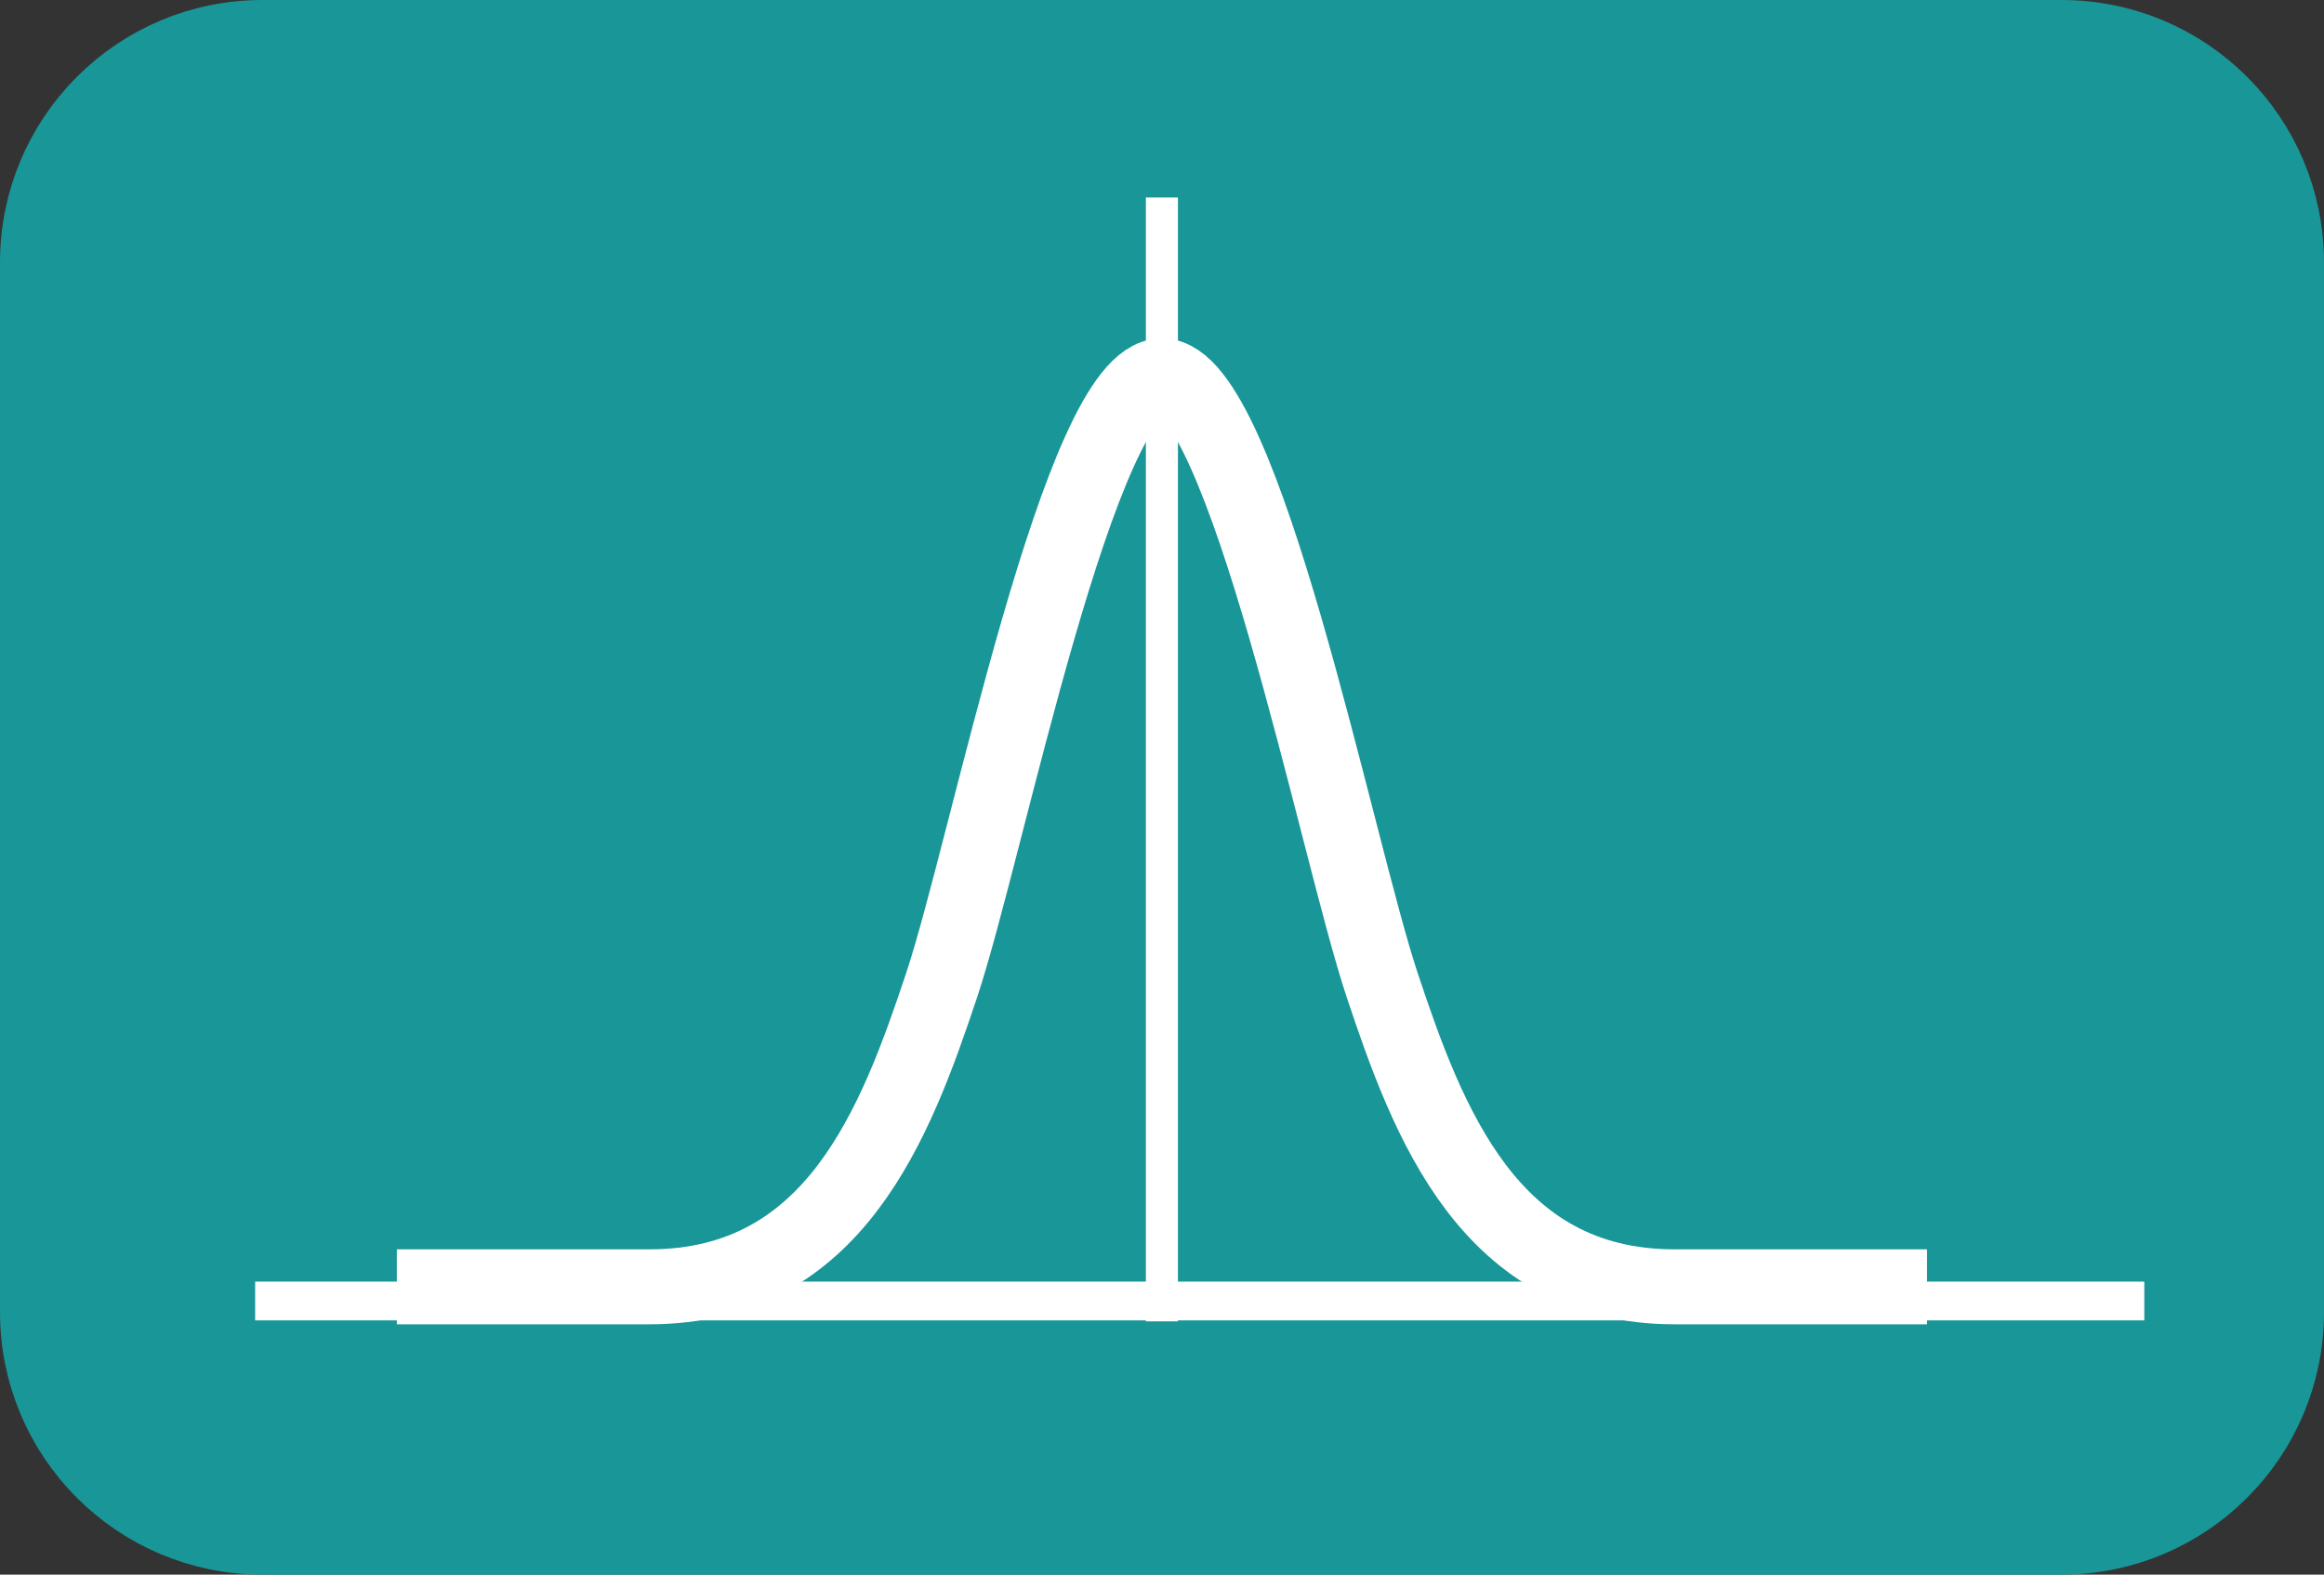 <?xml version="1.0" encoding="utf-8"?>
<!-- Generator: Adobe Illustrator 12.0.1, SVG Export Plug-In . SVG Version: 6.00 Build 51448)  -->
<!DOCTYPE svg PUBLIC "-//W3C//DTD SVG 1.0//EN" "http://www.w3.org/TR/2001/REC-SVG-20010904/DTD/svg10.dtd">
<svg  version="1.0" id="Layer_1" xmlns="http://www.w3.org/2000/svg" xmlns:xlink="http://www.w3.org/1999/xlink" width="62.001" height="42.002"
	 viewBox="0 0 62.001 42.002" overflow="visible" enable-background="new 0 0 62.001 42.002" xml:space="preserve">
<rect x="0" y="0" width="62.001" height="42.002" fill="#333333" stroke="none"/>
<path fill="#199698" stroke="#199698" stroke-width="2" d="M61.001,35.002c0,3.312-2.686,6-6,6H7c-3.314,0-6-2.688-6-6V7
	c0-3.312,2.686-6,6-6h48.001c3.314,0,6,2.688,6,6V35.002z"/>
<g>
	<g>
		<g>
			<line fill="none" stroke="#FFFFFF" stroke-width="1.034" x1="6.807" y1="34.703" x2="57.207" y2="34.703"/>
		</g>
		<g>
			<line fill="none" stroke="#FFFFFF" stroke-width="0.855" x1="30.998" y1="35.246" x2="30.998" y2="5.268"/>
		</g>
	</g>
</g>
<path fill="none" stroke="#FFFFFF" stroke-width="2" d="M51.41,34.325h-6.738c-4.939,0-6.574-4.378-7.8-8.056
	c-1.215-3.646-3.687-16.243-5.874-16.243c-2.186,0-4.658,12.598-5.873,16.243c-1.227,3.678-2.859,8.056-7.8,8.056h-6.738"/>
</svg>
